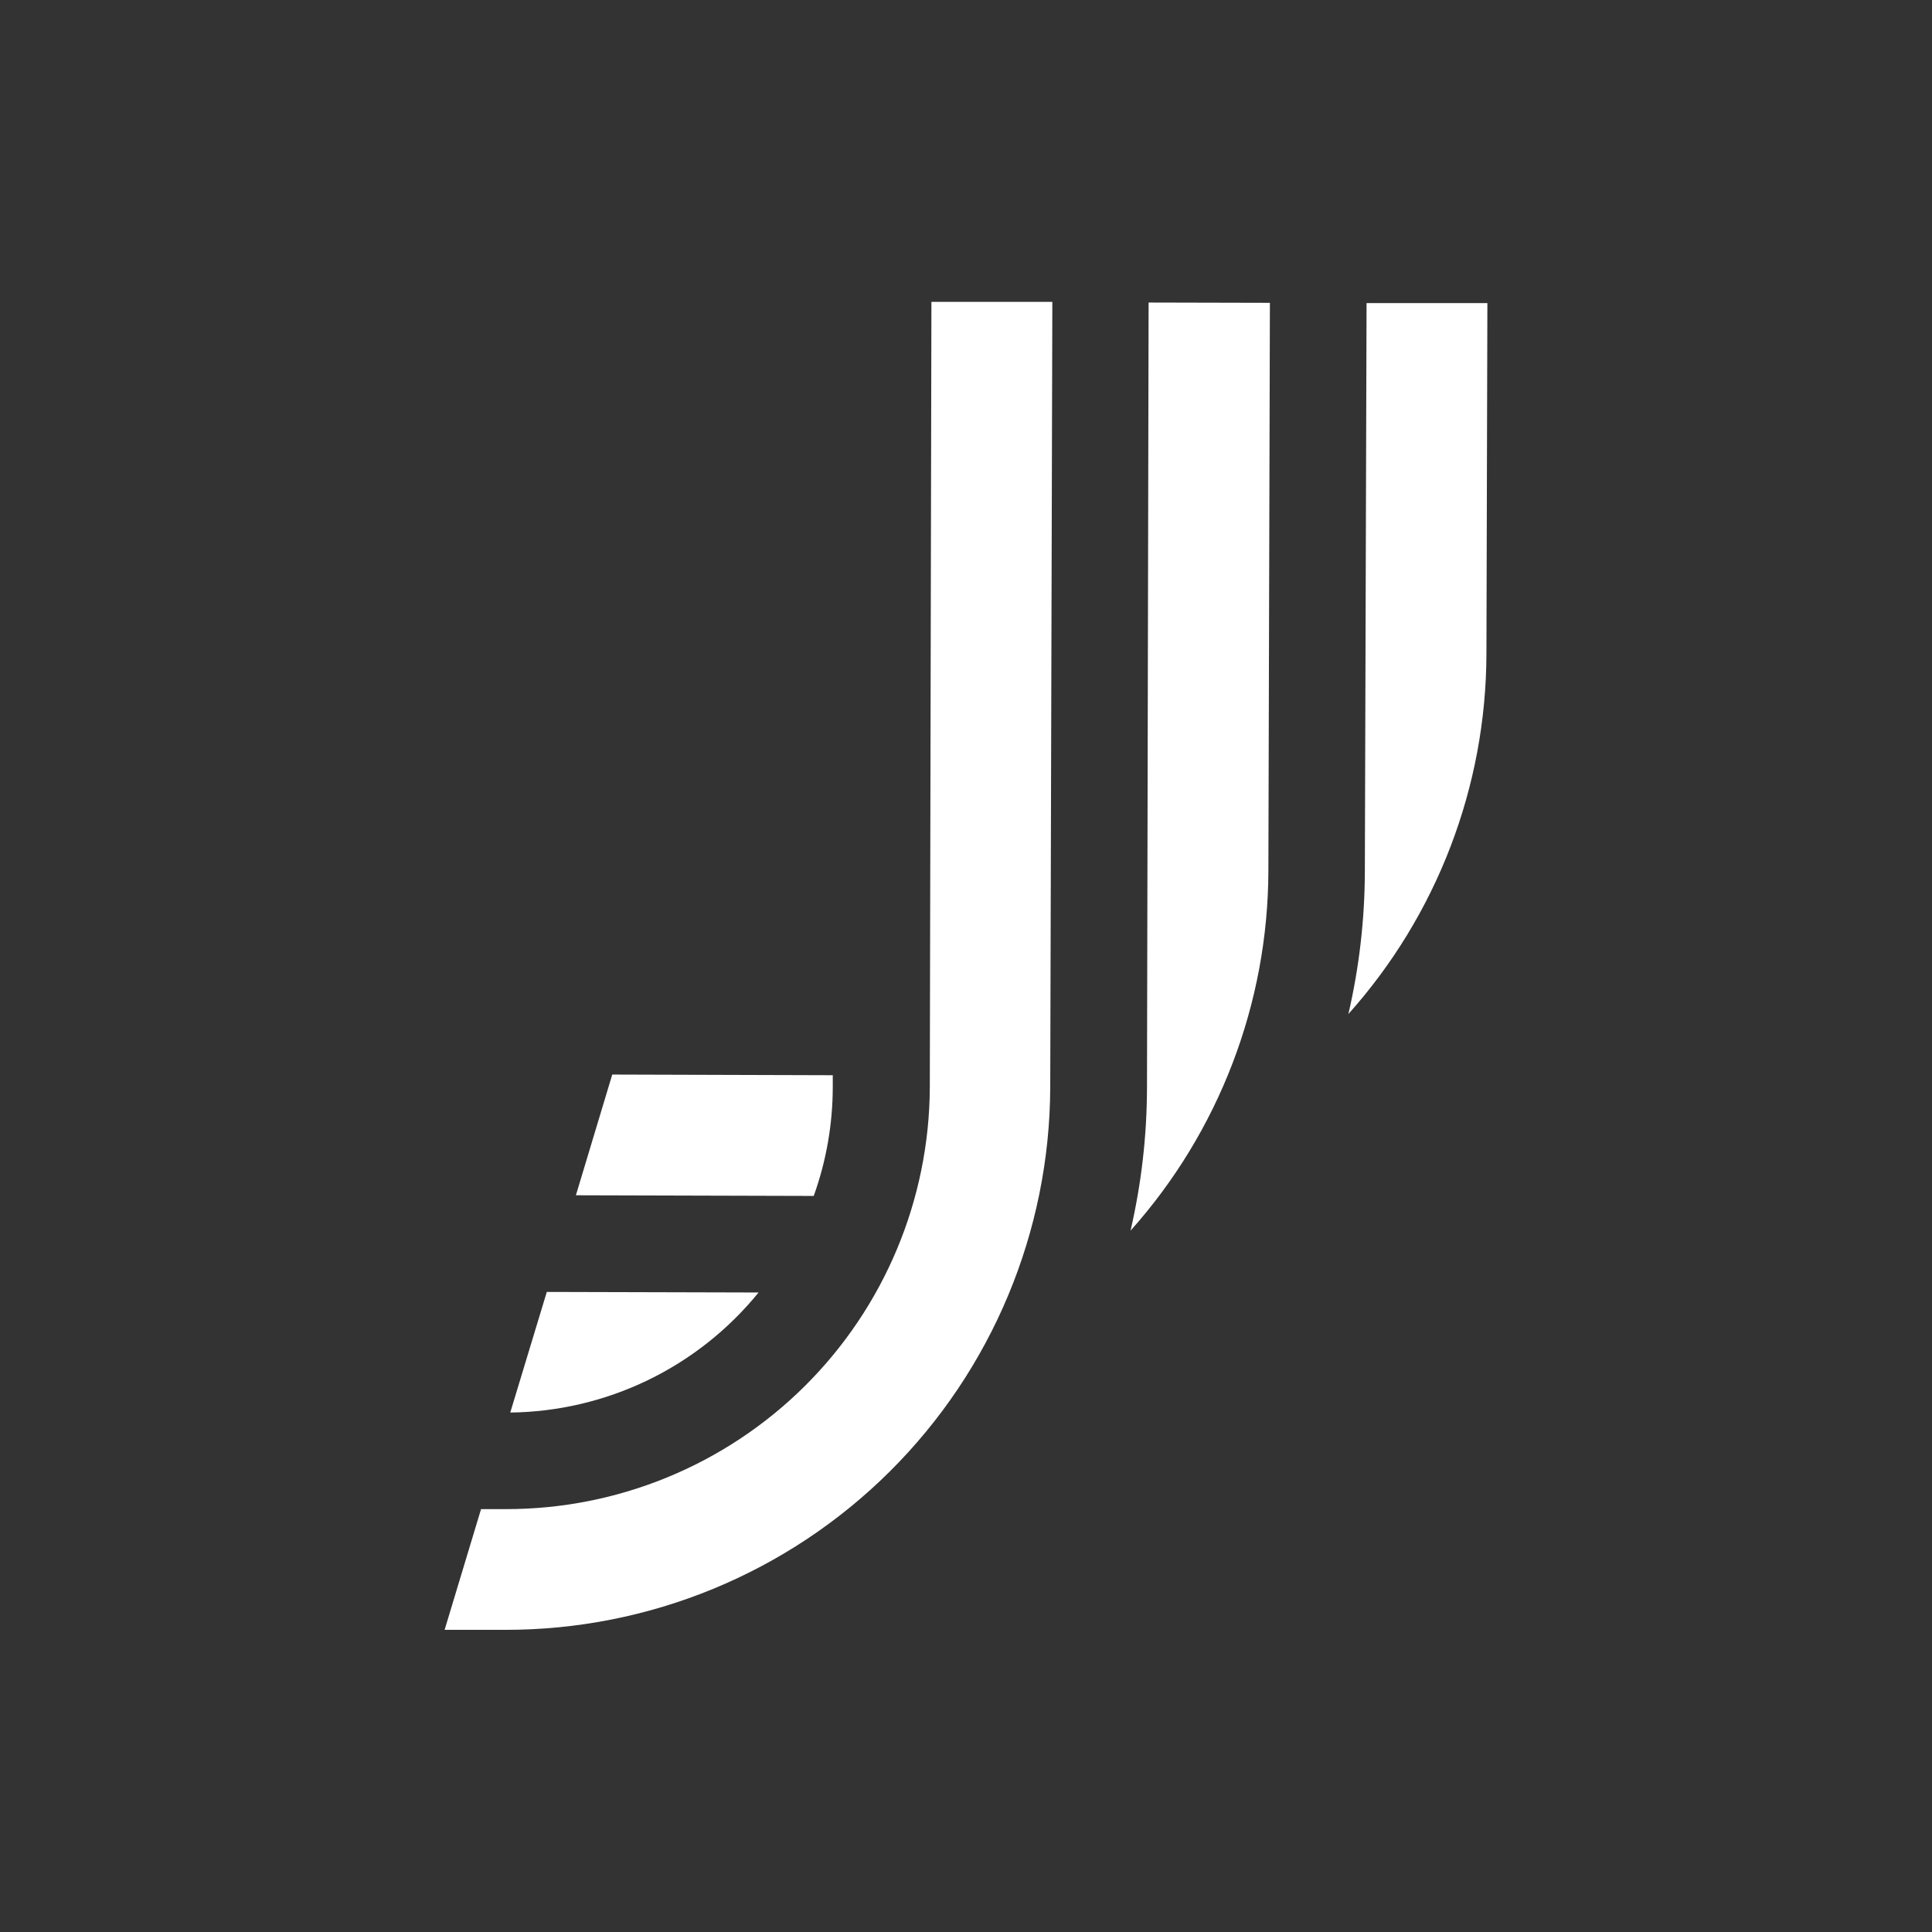 <svg width="128" height="128" viewBox="0 0 128 128" fill="none" xmlns="http://www.w3.org/2000/svg">
<rect x="0" y="0" width="128" height="128" fill="#333333" stroke="none"/>
<g clip-path="url(#clip0_1_721)">
<path d="M76.098 20.044L84.134 20.063L84.034 57.672C84.016 66.477 80.766 74.968 74.901 81.534C75.618 78.434 75.984 75.263 75.991 72.08L76.098 20.044Z" fill="white"/>
<path d="M50.257 85.631C48.266 88.083 45.761 90.067 42.918 91.441C40.075 92.816 36.964 93.548 33.806 93.585L36.227 85.594L50.257 85.631Z" fill="white"/>
<path d="M55.173 71.236V72.036C55.168 74.49 54.742 76.924 53.912 79.234L38.155 79.19L40.563 71.192L55.173 71.236Z" fill="white"/>
<path d="M90.538 20.082H98.543L98.48 43.32C98.459 52.127 95.204 60.618 89.334 67.183C90.052 64.082 90.418 60.911 90.425 57.729L90.538 20.082Z" fill="white"/>
<path d="M69.72 20L69.581 72.055C69.546 81.606 65.723 90.754 58.951 97.489C52.179 104.224 43.011 107.998 33.46 107.981H29.457L31.871 99.983H33.479C40.91 100.001 48.046 97.07 53.318 91.833C58.591 86.596 61.57 79.48 61.602 72.049L61.709 20H69.72Z" fill="white"/>
</g>
<defs>
<clipPath id="clip0_1_721">
<rect width="69.085" height="88" fill="white" transform="translate(29.457 20)"/>
</clipPath>
</defs>
</svg>
